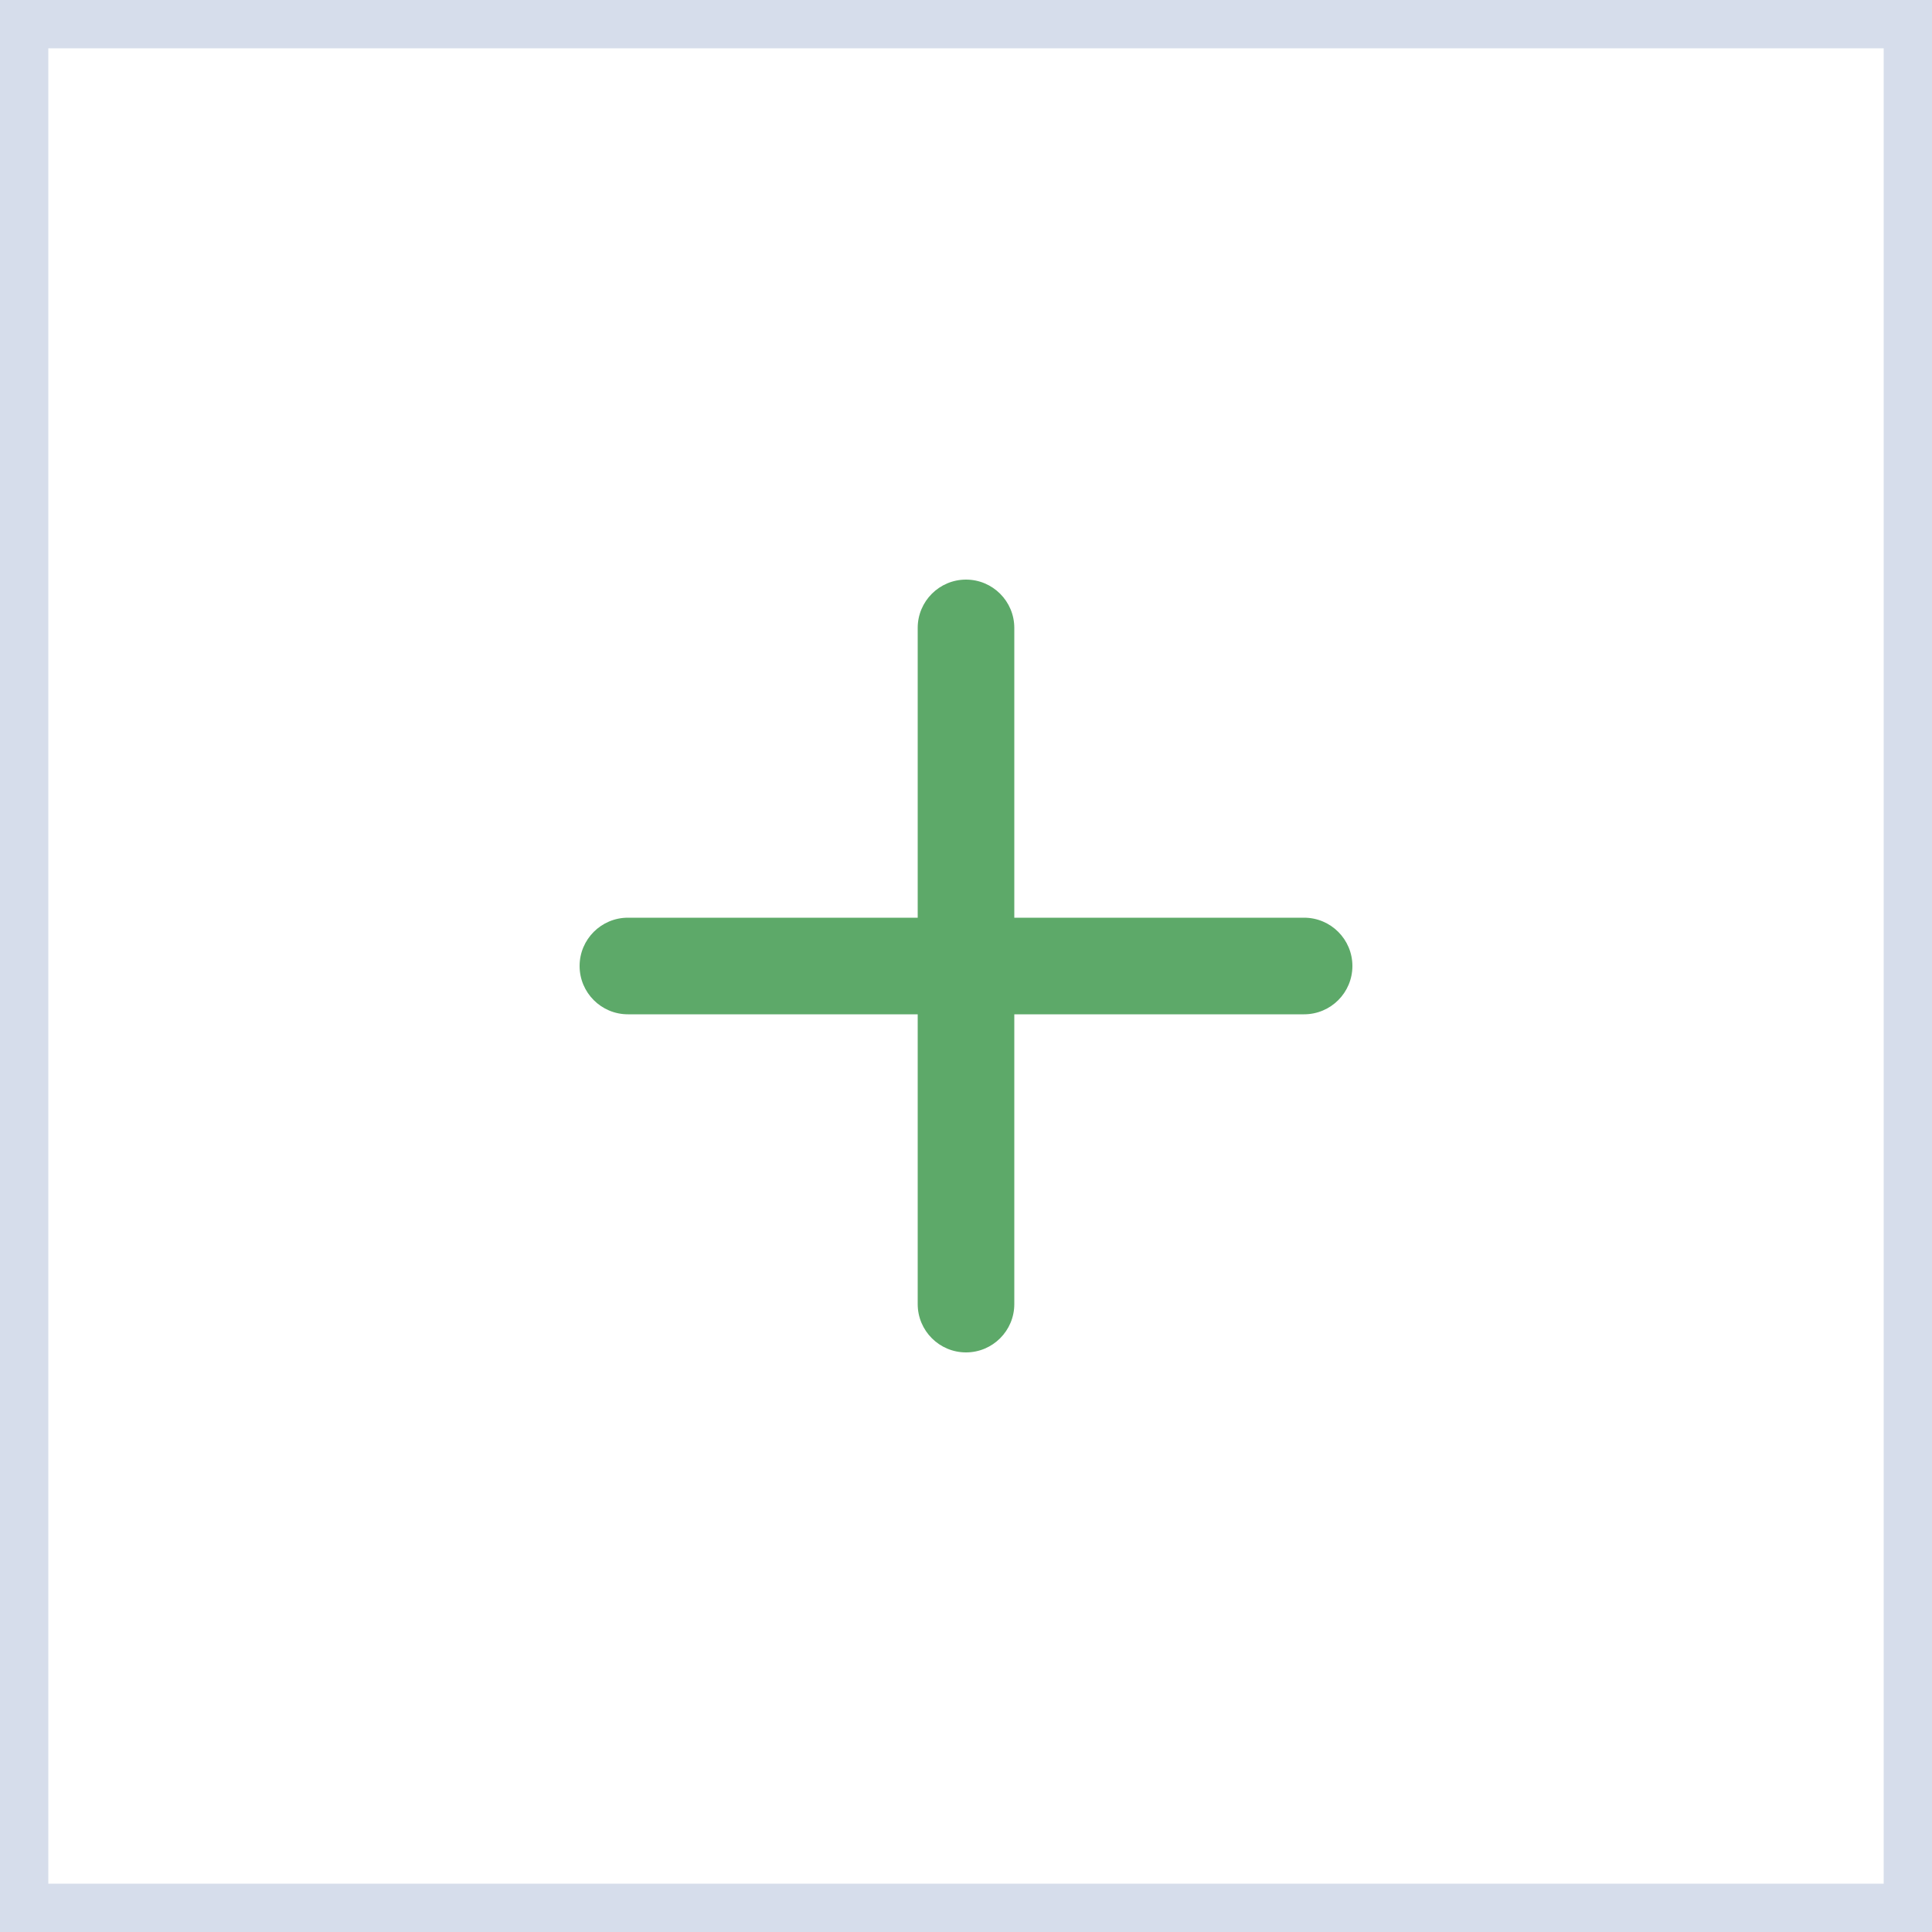<svg width="40" height="40" viewBox="0 0 40 40" fill="none" xmlns="http://www.w3.org/2000/svg">
<rect x="0.5" y="0.5" width="39" height="39" stroke="#D6DDEB"/>
<g clip-path="url(#clip0_358_3314)">
<path fill-rule="evenodd" clip-rule="evenodd" d="M20 12C20.552 12 21 12.448 21 13V27C21 27.552 20.552 28 20 28C19.448 28 19 27.552 19 27V13C19 12.448 19.448 12 20 12Z" fill="#5DA969"/>
<path fill-rule="evenodd" clip-rule="evenodd" d="M12 20C12 19.448 12.448 19 13 19H27C27.552 19 28 19.448 28 20C28 20.552 27.552 21 27 21H13C12.448 21 12 20.552 12 20Z" fill="#5DA969"/>
</g>
<defs>
<clipPath id="clip0_358_3314">
<rect width="24" height="24" fill="white" transform="translate(8 8)"/>
</clipPath>
</defs>
</svg>
